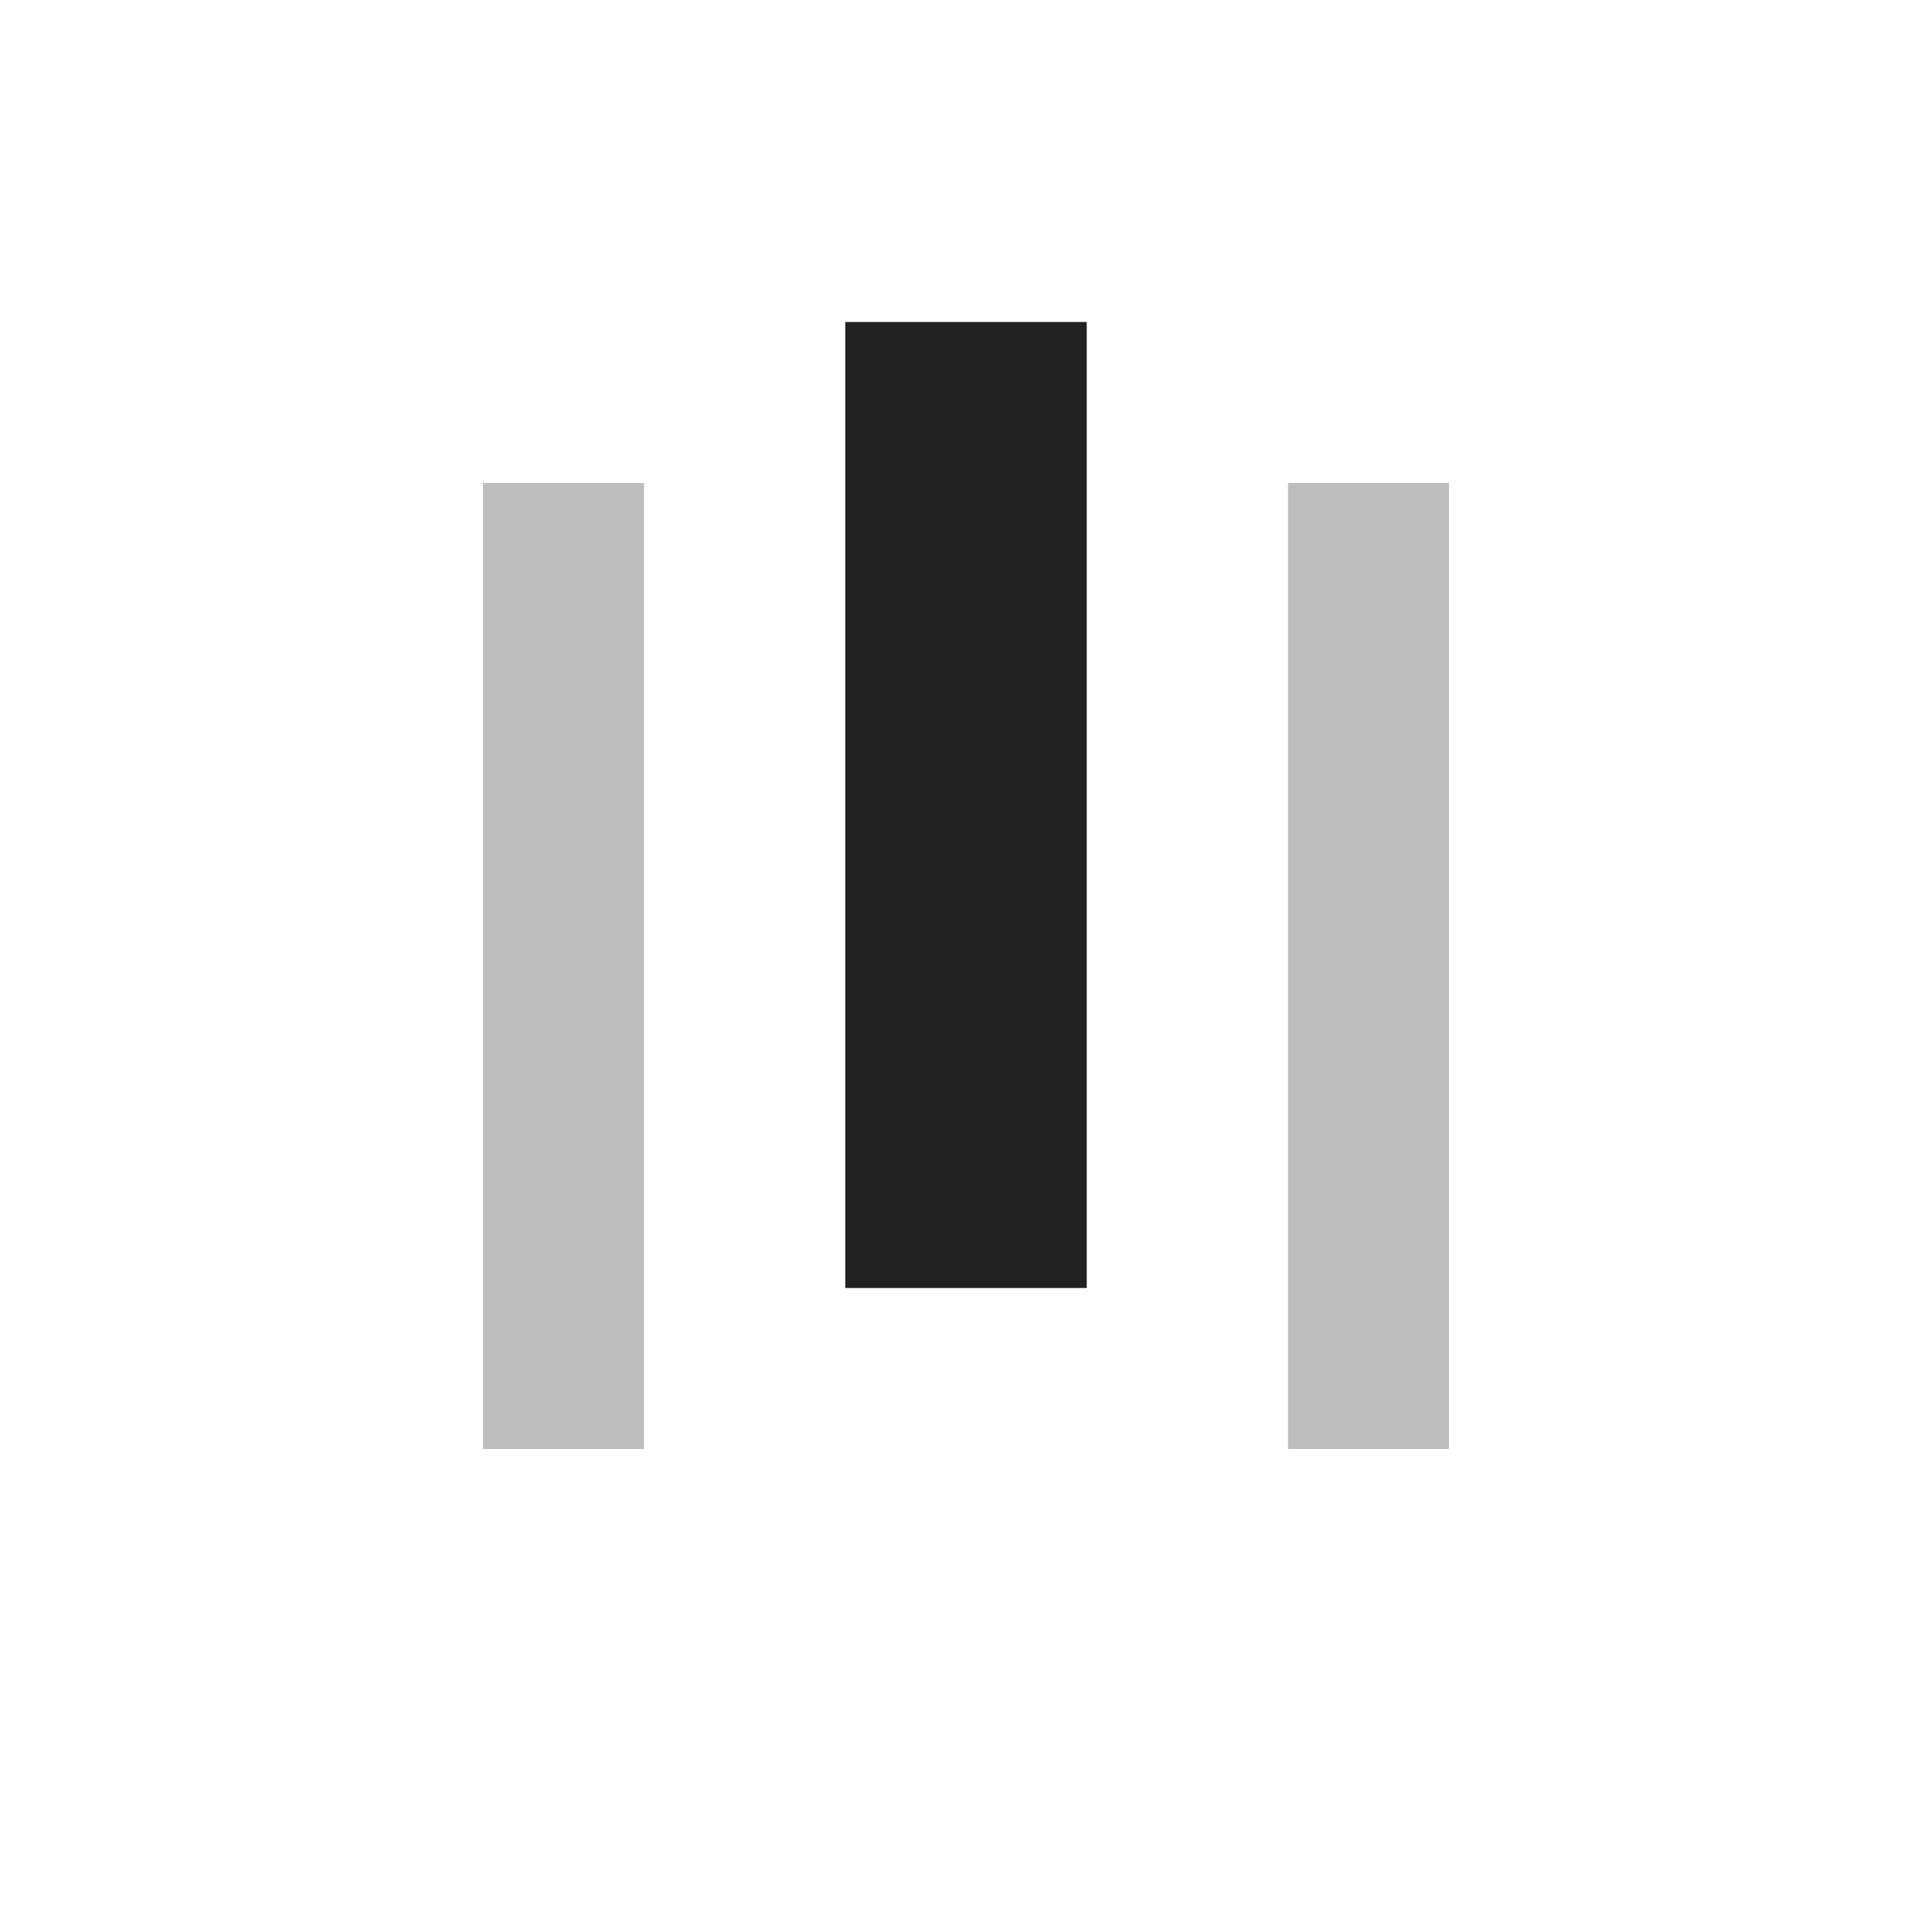 <?xml version="1.0" encoding="UTF-8"?>
<!-- Created with Inkscape (http://www.inkscape.org/) -->
<svg id="svg30571" width="24" height="24" version="1.1" viewBox="0 0 24 24" xmlns="http://www.w3.org/2000/svg" xmlns:cc="http://creativecommons.org/ns#" xmlns:dc="http://purl.org/dc/elements/1.1/" xmlns:osb="http://www.openswatchbook.org/uri/2009/osb" xmlns:rdf="http://www.w3.org/1999/02/22-rdf-syntax-ns#">
 <g id="layer1" transform="translate(0 -1028.4)">
  <g id="g4339">
   <rect id="rect4152-1" x="6" y="1034.4" width="2" height="12" style="fill:#222;opacity:.3"/>
   <rect id="rect4152-14" x="16" y="1034.4" width="2" height="12" style="fill:#222;opacity:.3"/>
   <rect id="rect4152-2" x="10.5" y="1032.4" width="3" height="12" style="fill:#222"/>
  </g>
 </g>
</svg>
